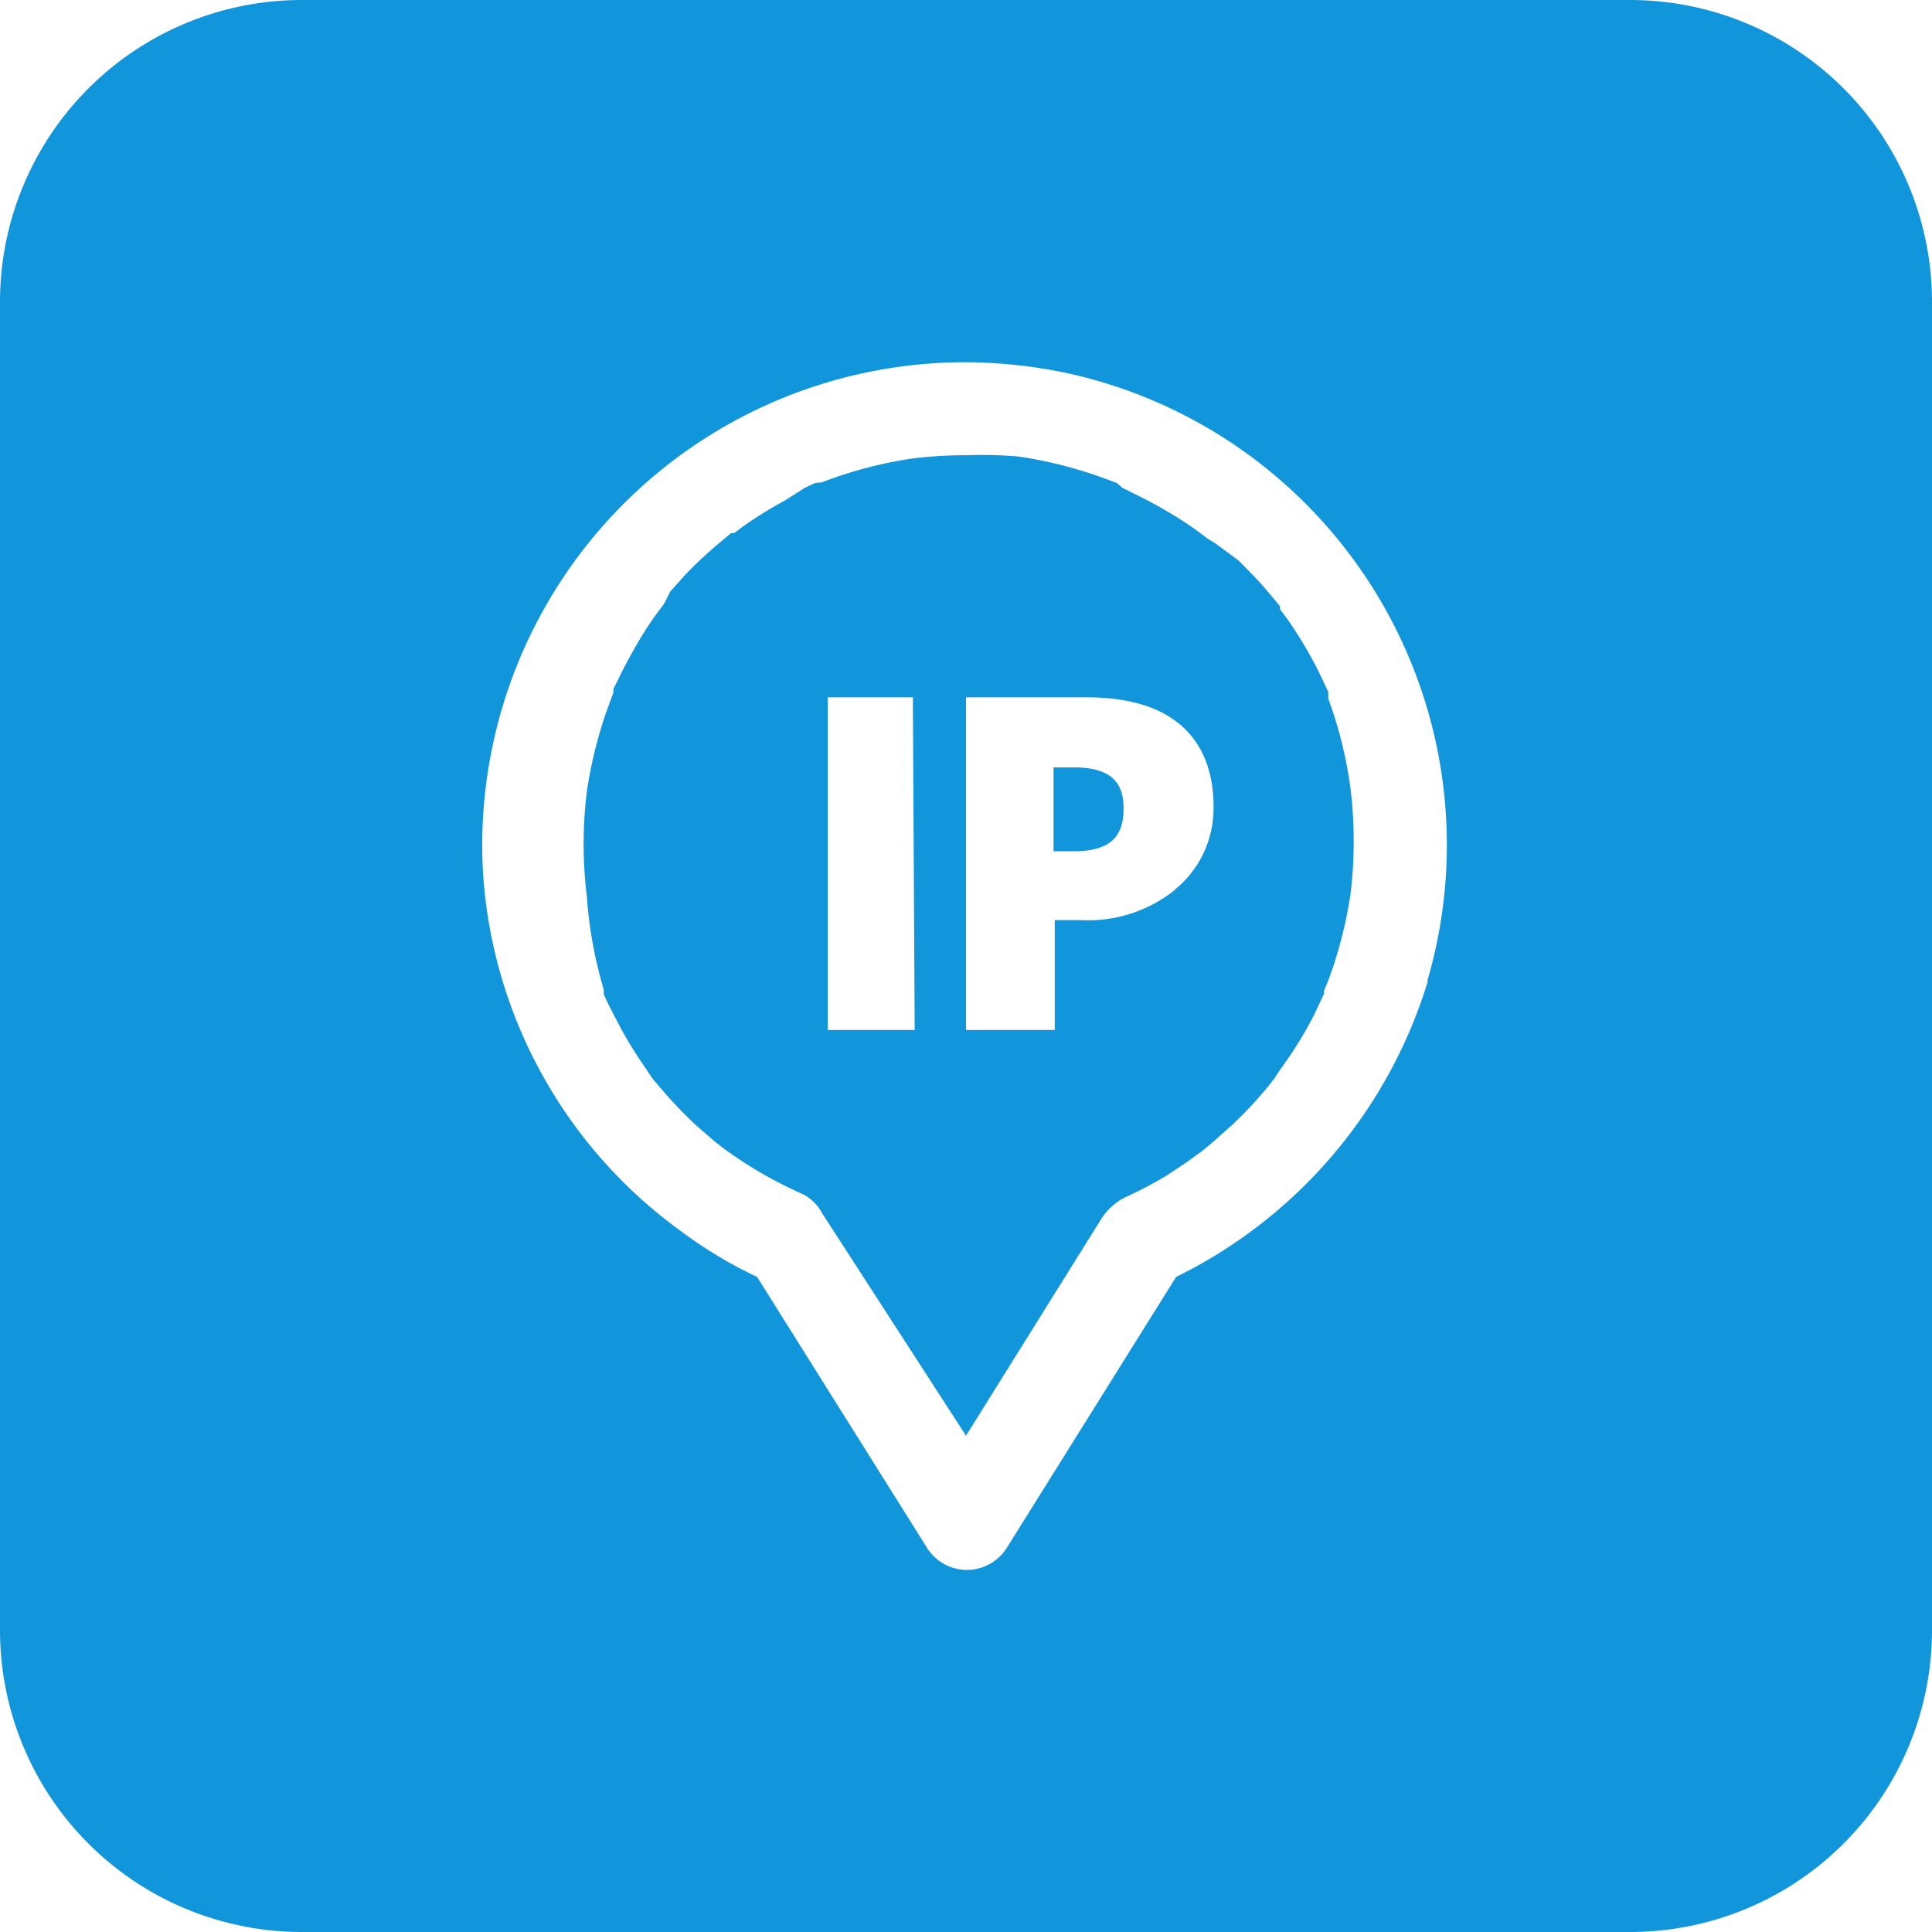 <svg t="1734621717098" class="icon" viewBox="0 0 1024 1024" version="1.1" xmlns="http://www.w3.org/2000/svg" p-id="1476" width="128" height="128"><path d="M569.28 406.72h-10.88v44.48h10.56c18.56 0 26.56-7.04 26.56-22.4 0-10.24-2.88-22.08-26.24-22.08z" fill="#1296db" p-id="1477"></path><path d="M704 370.24v-3.52l-2.56-5.44c-1.92-4.16-3.84-8-5.76-11.52a224 224 0 0 0-13.44-21.76l-3.84-5.12v-1.6L672 313.6c-5.12-6.08-10.56-11.52-15.68-16.64L644.16 288 640 285.44l-2.56-1.92c-5.44-4.16-11.2-8-16.64-11.2a226.56 226.56 0 0 0-20.16-10.88l-5.76-2.88L592 256l-9.6-3.52a230.72 230.72 0 0 0-42.88-10.56 233.6 233.6 0 0 0-27.52-0.64 229.76 229.76 0 0 0-27.52 1.6 224 224 0 0 0-48.96 12.8L432 256l-5.44 2.56-10.56 6.72a224 224 0 0 0-21.76 13.44l-5.12 3.84h-1.6l-7.68 6.4a227.84 227.84 0 0 0-16.64 15.68l-8 8.96-3.2 6.4-1.92 2.56c-4.16 5.44-8 11.2-11.2 16.64s-7.68 13.44-10.88 20.16l-2.88 5.76v1.92l-3.52 9.6a232 232 0 0 0-10.56 42.88 228.16 228.16 0 0 0 0 55.68 228.8 228.8 0 0 0 8.96 49.28v2.56l2.56 5.44 5.44 10.56a216.32 216.32 0 0 0 12.8 21.12l3.84 5.76 1.6 2.24 5.76 6.72a229.44 229.44 0 0 0 16.96 17.6l9.6 8.32 4.48 3.52a219.52 219.52 0 0 0 20.48 13.44 233.6 233.6 0 0 0 22.08 11.2 24.32 24.32 0 0 1 10.24 10.24L512 760.96l71.68-114.88a32 32 0 0 1 13.44-11.84 210.24 210.24 0 0 0 21.76-11.52l10.56-7.04 4.8-3.52 2.24-1.6c5.76-4.48 11.2-9.6 16.32-14.08A219.52 219.52 0 0 0 672 576l3.52-4.48 1.6-2.56 6.72-9.6a217.28 217.28 0 0 0 12.48-21.12l5.44-11.52v-1.6l2.24-5.44a229.12 229.12 0 0 0 11.84-46.08 233.6 233.6 0 0 0 0-55.36 224 224 0 0 0-11.84-48z m-219.2 175.68h-46.08v-176.32h45.12z m137.92-74.24a73.92 73.92 0 0 1-50.24 16h-13.44v58.24H512v-176.32h64c55.36 0 67.2 32 67.2 57.6a55.36 55.36 0 0 1-21.12 44.8z" fill="#1296db" p-id="1478"></path><path d="M864 0H160a160 160 0 0 0-160 160v704a160 160 0 0 0 160 160h704a160 160 0 0 0 160-160V160a160 160 0 0 0-160-160z m-107.2 520a258.56 258.56 0 0 1-133.44 156.8l-89.6 143.36a24.96 24.96 0 0 1-42.56 0l-89.92-143.36a233.6 233.6 0 0 1-40-24A254.4 254.4 0 0 1 256 462.4 256 256 0 0 1 512 192a265.28 265.28 0 0 1 55.04 6.08 256 256 0 0 1 189.44 321.92z" fill="#1296db" p-id="1479"></path></svg>